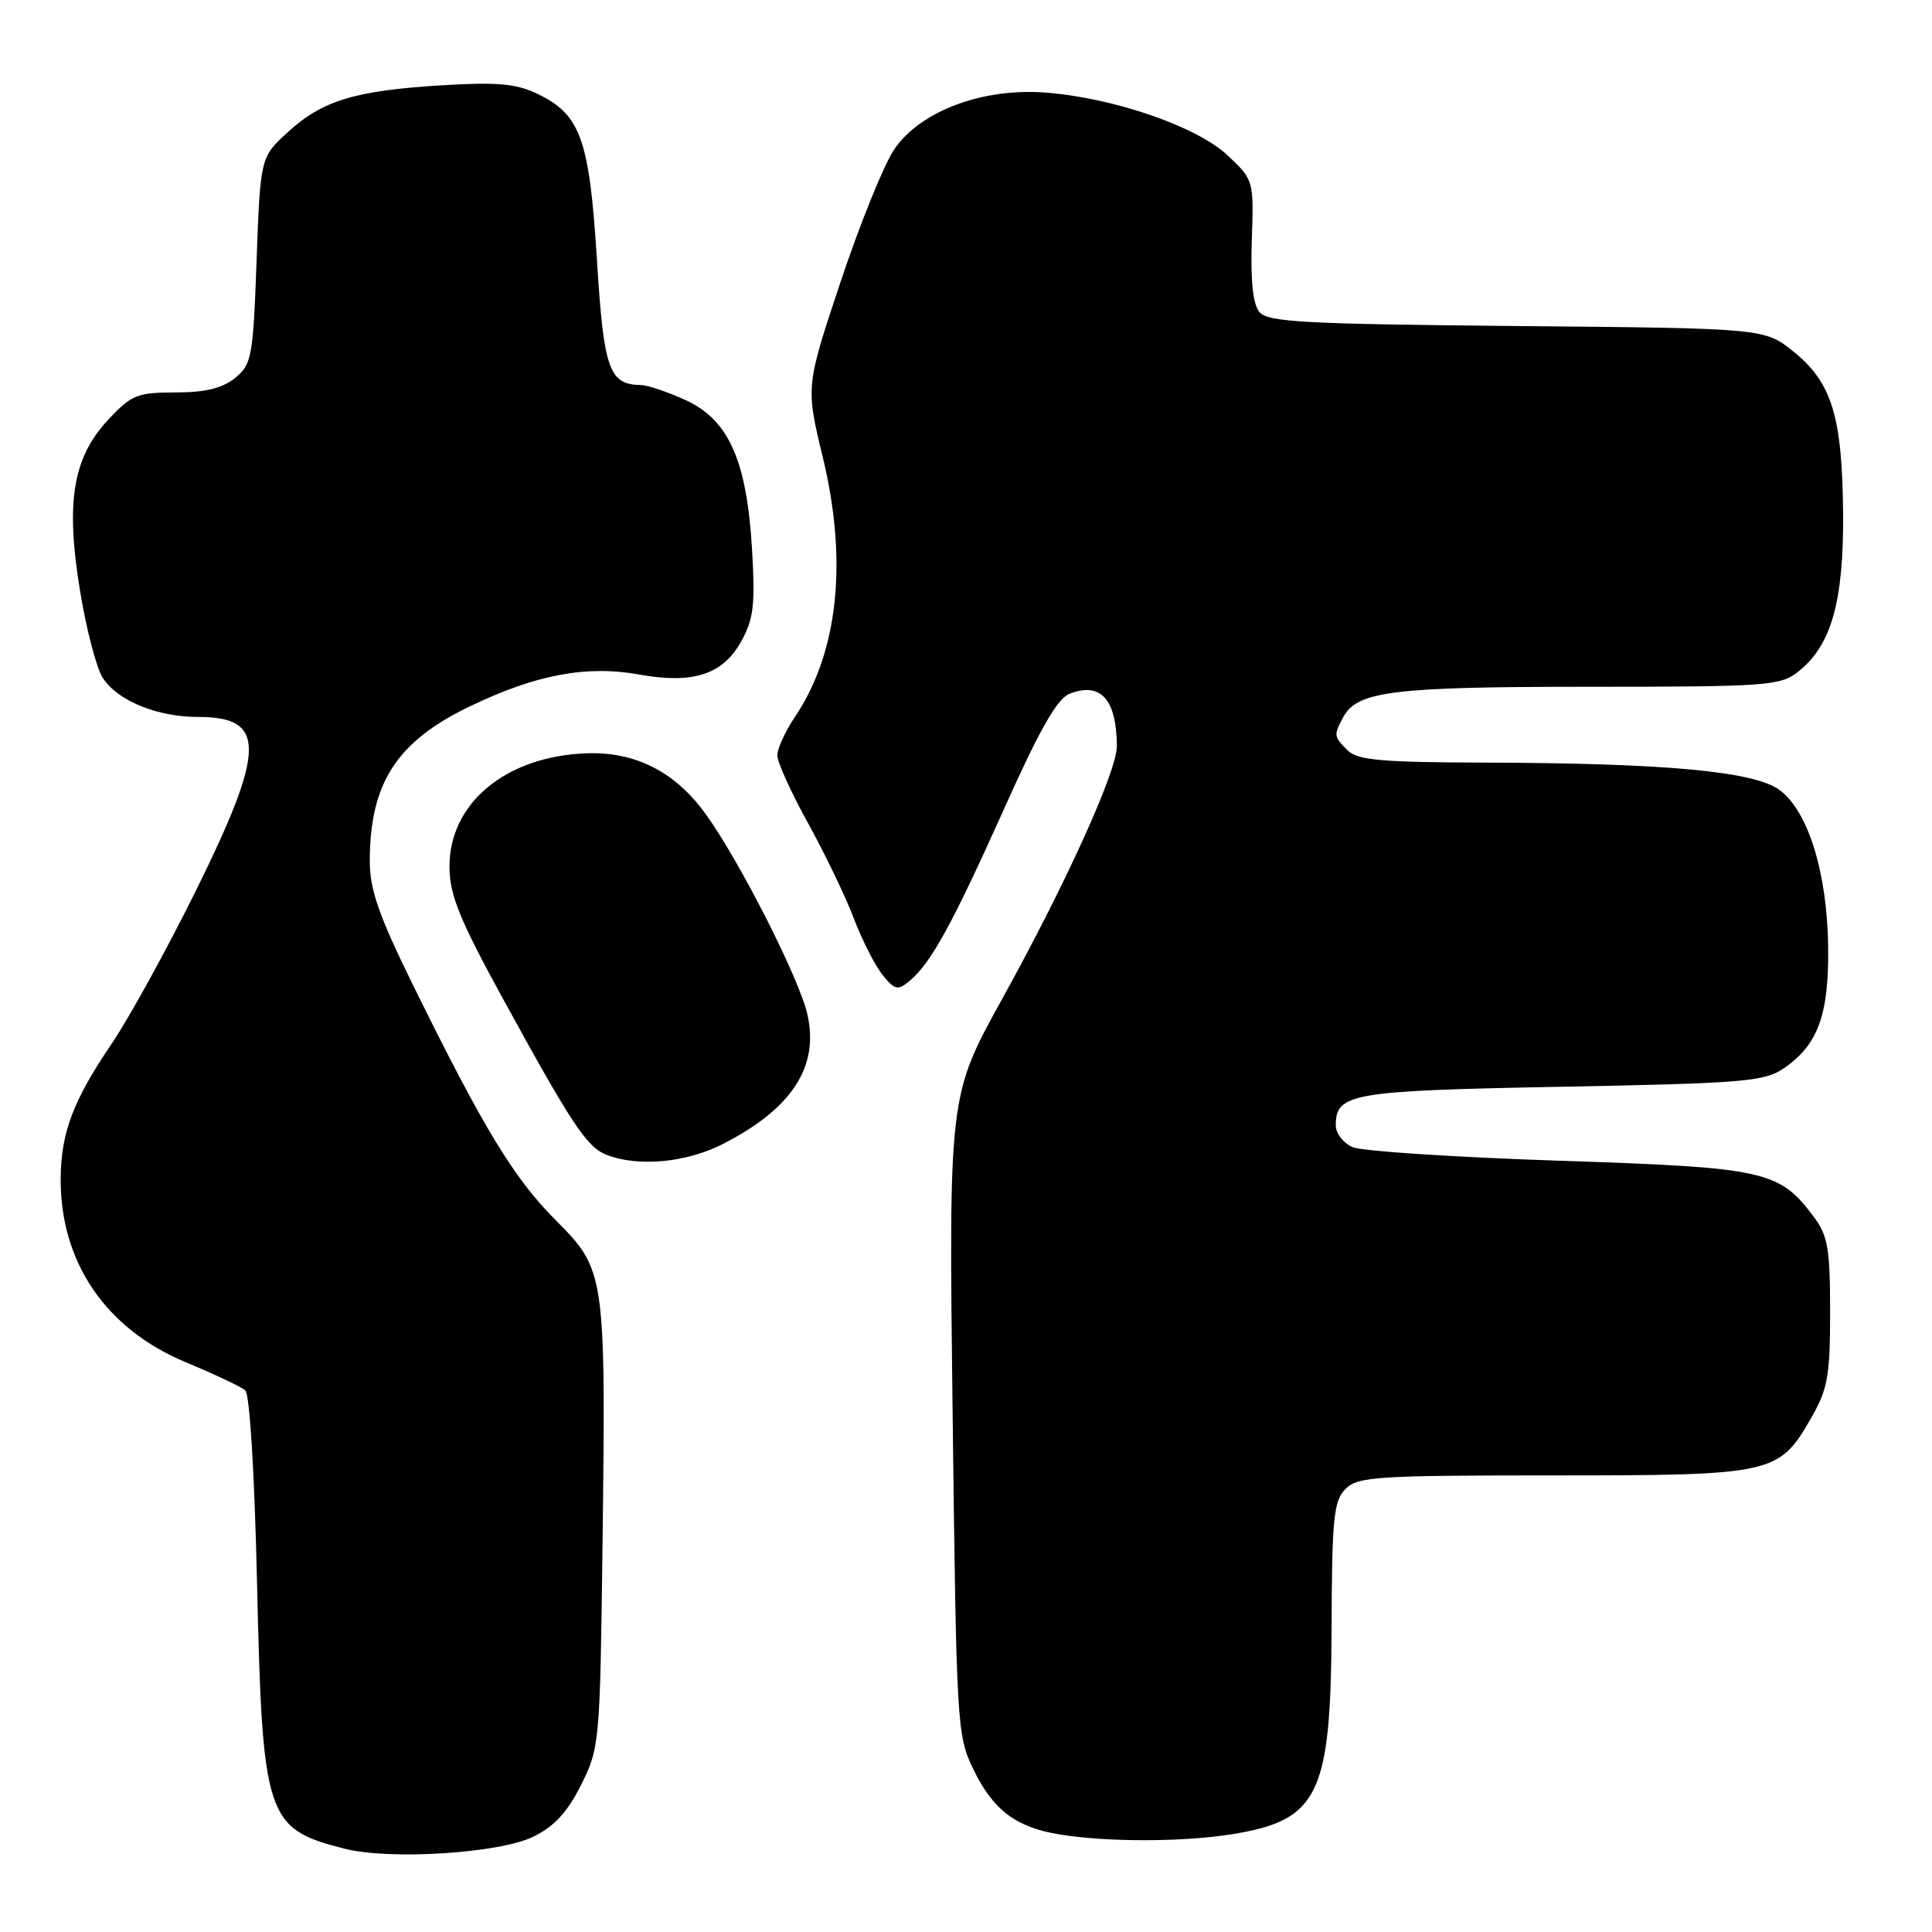 <?xml version="1.0" encoding="UTF-8" standalone="no"?>
<!DOCTYPE svg PUBLIC "-//W3C//DTD SVG 1.1//EN" "http://www.w3.org/Graphics/SVG/1.1/DTD/svg11.dtd" >
<svg xmlns="http://www.w3.org/2000/svg" xmlns:xlink="http://www.w3.org/1999/xlink" version="1.1" viewBox="0 0 256 256">
 <g >
 <path fill="currentColor"
d=" M 70.65 243.38 C 73.45 242.01 75.18 240.14 77.00 236.50 C 79.45 231.60 79.51 230.97 79.84 204.52 C 80.28 168.80 80.20 168.25 73.64 161.69 C 68.10 156.14 64.09 149.54 54.81 130.70 C 50.18 121.28 49.00 117.92 49.00 114.09 C 49.00 103.76 52.58 98.23 62.31 93.57 C 71.04 89.38 77.74 88.12 84.70 89.38 C 91.83 90.66 95.77 89.39 98.21 85.00 C 99.86 82.03 100.08 80.17 99.65 72.80 C 98.95 60.98 96.55 55.60 90.79 52.99 C 88.43 51.92 85.80 51.03 84.94 51.02 C 80.69 50.96 80.00 49.01 79.09 34.32 C 78.09 18.37 76.92 15.14 71.12 12.39 C 68.38 11.08 65.79 10.86 58.58 11.30 C 47.05 12.00 42.72 13.32 38.16 17.49 C 34.50 20.84 34.50 20.84 34.00 34.51 C 33.53 47.37 33.36 48.29 31.14 50.09 C 29.45 51.45 27.20 52.00 23.26 52.00 C 18.25 52.00 17.43 52.32 14.46 55.48 C 9.67 60.55 8.67 66.38 10.58 78.14 C 11.41 83.28 12.78 88.54 13.62 89.83 C 15.61 92.87 20.83 95.00 26.27 95.00 C 35.29 95.00 35.23 99.24 25.99 117.95 C 22.13 125.76 17.09 134.92 14.79 138.31 C 9.72 145.78 8.10 150.04 8.04 156.07 C 7.94 167.21 14.00 176.12 24.72 180.55 C 28.45 182.10 31.95 183.75 32.50 184.23 C 33.09 184.74 33.73 195.31 34.06 209.80 C 34.77 240.89 35.25 242.34 45.69 244.97 C 51.73 246.49 66.17 245.57 70.65 243.38 Z  M 163.39 243.02 C 174.73 241.17 176.35 237.78 176.44 215.79 C 176.49 201.12 176.72 198.86 178.29 197.29 C 179.91 195.66 182.43 195.50 205.79 195.50 C 235.02 195.50 235.72 195.34 240.01 187.85 C 242.19 184.04 242.50 182.30 242.50 173.82 C 242.50 165.55 242.20 163.74 240.40 161.32 C 235.75 155.09 234.04 154.71 206.59 153.80 C 192.79 153.34 180.49 152.54 179.25 152.01 C 178.01 151.48 177.00 150.19 177.00 149.14 C 177.00 144.86 178.96 144.53 206.90 144.00 C 230.88 143.55 233.78 143.31 236.30 141.60 C 240.88 138.50 242.35 134.50 242.24 125.49 C 242.12 115.64 239.59 107.46 235.79 104.67 C 232.45 102.21 220.75 101.12 196.82 101.05 C 183.04 101.01 179.87 100.73 178.57 99.43 C 176.72 97.58 176.70 97.43 177.98 95.04 C 179.83 91.58 184.50 91.00 210.51 91.00 C 234.14 91.00 235.89 90.87 238.25 89.02 C 242.66 85.55 244.31 79.73 244.22 68.00 C 244.11 55.19 242.73 50.69 237.66 46.60 C 233.82 43.50 233.82 43.50 200.99 43.20 C 172.85 42.94 167.98 42.68 166.88 41.35 C 166.02 40.31 165.69 37.21 165.87 31.84 C 166.14 23.91 166.12 23.85 162.69 20.61 C 158.62 16.77 147.62 12.97 138.56 12.27 C 130.19 11.62 121.94 14.72 118.49 19.79 C 117.13 21.80 113.94 29.68 111.39 37.32 C 106.76 51.21 106.76 51.21 109.03 60.61 C 112.36 74.44 111.07 86.44 105.34 94.98 C 104.05 96.90 103.00 99.20 103.00 100.09 C 103.00 100.99 104.84 105.05 107.09 109.11 C 109.33 113.18 112.06 118.84 113.14 121.71 C 114.23 124.57 115.94 127.93 116.94 129.18 C 118.57 131.19 118.96 131.28 120.52 129.98 C 123.34 127.65 126.20 122.43 133.06 107.14 C 137.79 96.59 140.09 92.55 141.74 91.92 C 145.86 90.33 147.95 92.66 147.99 98.86 C 148.01 102.16 141.22 117.13 132.81 132.33 C 125.71 145.16 125.71 145.16 126.23 187.50 C 126.73 228.78 126.80 229.96 128.99 234.47 C 131.59 239.84 134.62 242.13 140.38 243.07 C 146.72 244.11 156.87 244.09 163.39 243.02 Z  M 95.78 151.59 C 104.92 146.92 108.55 141.37 106.99 134.43 C 105.93 129.69 97.95 113.98 93.46 107.80 C 89.42 102.23 84.13 99.56 77.63 99.82 C 66.92 100.24 59.45 106.51 59.56 115.00 C 59.60 118.62 60.96 121.95 66.46 132.00 C 75.71 148.90 77.72 151.95 80.30 152.99 C 84.46 154.66 90.91 154.08 95.78 151.59 Z "/>
</g>
</svg>